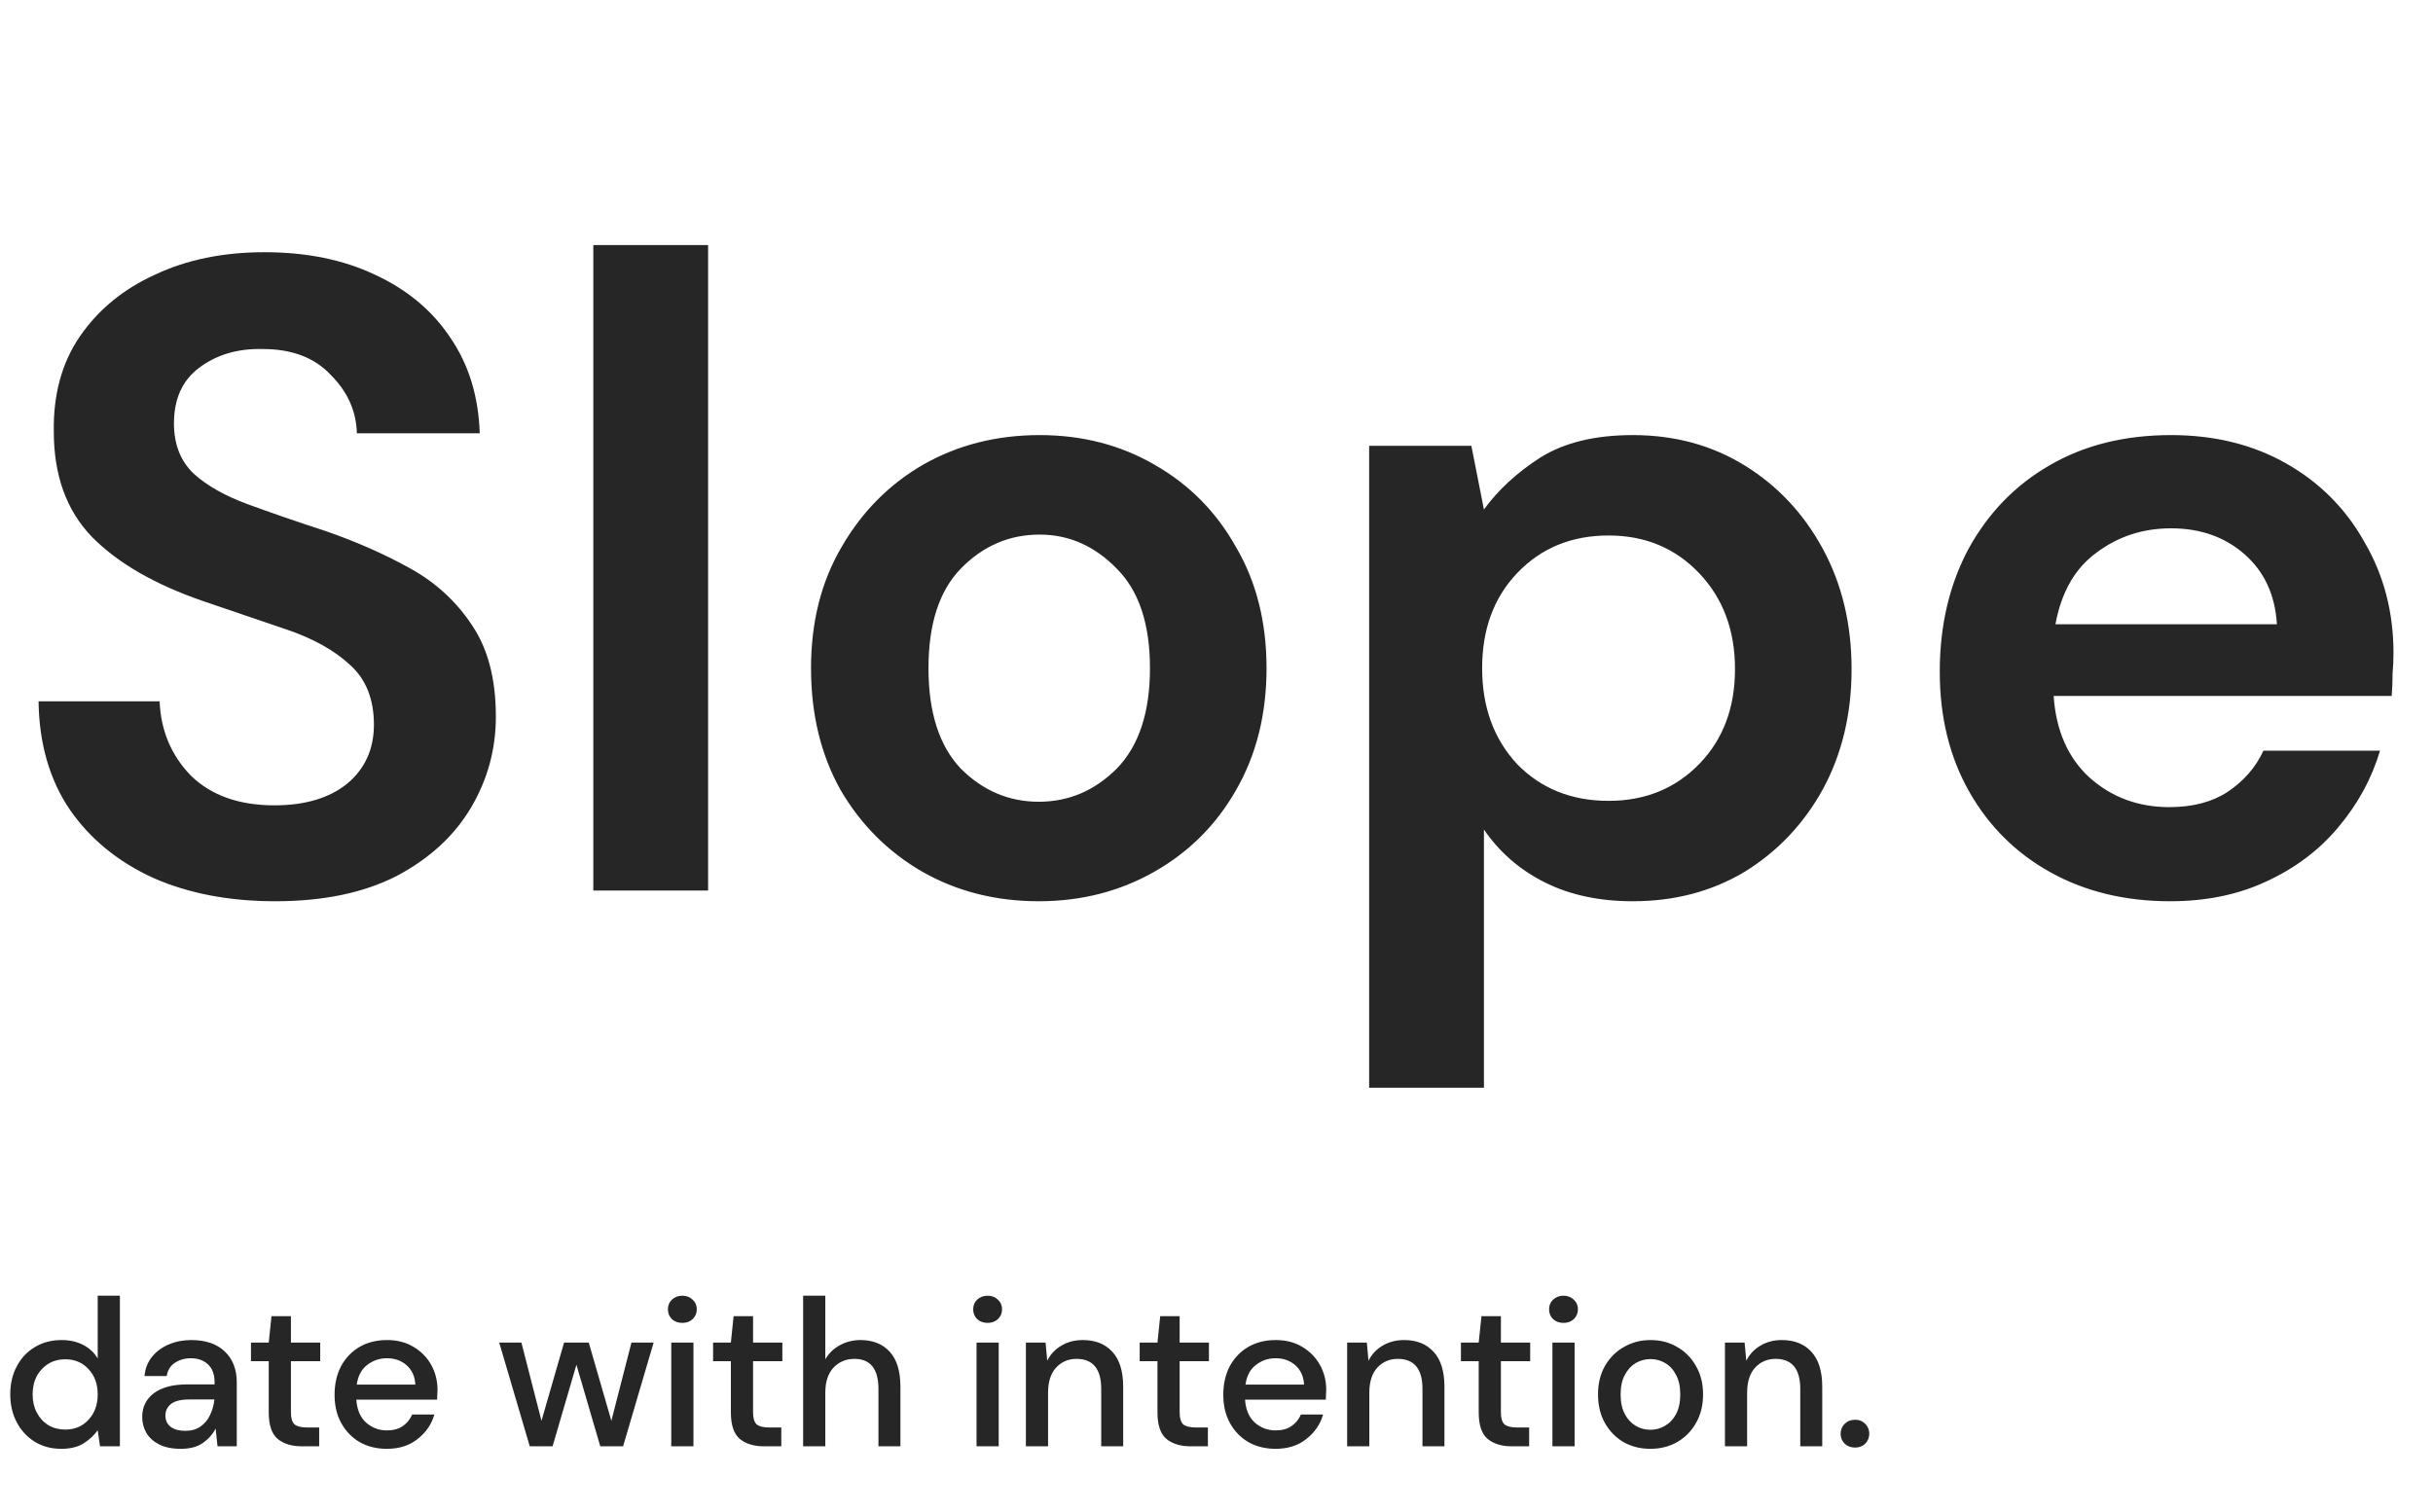 <svg width="407" height="253" viewBox="0 0 407 253" fill="none" xmlns="http://www.w3.org/2000/svg">
<path d="M46.05 150.8C38.35 150.8 31.55 149.5 25.65 146.9C19.75 144.2 15.1 140.4 11.7 135.5C8.3 130.5 6.55 124.45 6.45 117.35H26.7C26.9 122.25 28.65 126.4 31.95 129.8C35.35 133.1 40 134.75 45.9 134.75C51 134.75 55.05 133.55 58.05 131.15C61.05 128.65 62.55 125.35 62.55 121.25C62.55 116.95 61.2 113.6 58.5 111.2C55.9 108.8 52.4 106.85 48 105.35C43.6 103.85 38.9 102.25 33.9 100.55C25.8 97.75 19.6 94.15 15.3 89.75C11.1 85.35 9 79.5 9 72.2C8.9 66 10.35 60.7 13.35 56.3C16.45 51.8 20.65 48.35 25.95 45.95C31.25 43.45 37.35 42.2 44.25 42.2C51.25 42.2 57.4 43.45 62.7 45.95C68.1 48.45 72.3 51.95 75.3 56.45C78.4 60.95 80.05 66.3 80.25 72.5H59.7C59.6 68.8 58.15 65.55 55.35 62.75C52.65 59.85 48.85 58.4 43.95 58.4C39.75 58.3 36.2 59.35 33.3 61.55C30.5 63.65 29.1 66.75 29.1 70.85C29.1 74.35 30.2 77.15 32.4 79.25C34.6 81.25 37.6 82.95 41.4 84.35C45.2 85.75 49.55 87.25 54.45 88.85C59.65 90.65 64.4 92.75 68.7 95.15C73 97.55 76.45 100.75 79.05 104.75C81.65 108.65 82.95 113.7 82.95 119.9C82.95 125.4 81.55 130.5 78.75 135.2C75.95 139.9 71.8 143.7 66.3 146.6C60.8 149.4 54.05 150.8 46.05 150.8ZM99.252 149V41H118.452V149H99.252ZM173.77 150.8C166.57 150.8 160.07 149.15 154.27 145.85C148.57 142.55 144.02 138 140.62 132.2C137.32 126.3 135.67 119.5 135.67 111.8C135.67 104.1 137.37 97.35 140.77 91.55C144.17 85.65 148.72 81.05 154.42 77.75C160.22 74.45 166.72 72.8 173.92 72.8C181.02 72.8 187.42 74.45 193.12 77.75C198.92 81.05 203.47 85.65 206.77 91.55C210.17 97.35 211.87 104.1 211.87 111.8C211.87 119.5 210.17 126.3 206.77 132.2C203.47 138 198.92 142.55 193.12 145.85C187.32 149.15 180.87 150.8 173.77 150.8ZM173.77 134.15C178.77 134.15 183.12 132.3 186.82 128.6C190.52 124.8 192.37 119.2 192.37 111.8C192.37 104.4 190.52 98.85 186.82 95.15C183.12 91.35 178.82 89.45 173.92 89.45C168.82 89.45 164.42 91.35 160.72 95.15C157.12 98.85 155.32 104.4 155.32 111.8C155.32 119.2 157.12 124.8 160.72 128.6C164.42 132.3 168.77 134.15 173.77 134.15ZM229.037 182V74.6H246.137L248.237 85.25C250.637 81.95 253.787 79.05 257.687 76.55C261.687 74.05 266.837 72.8 273.137 72.8C280.137 72.8 286.387 74.5 291.887 77.9C297.387 81.3 301.737 85.95 304.937 91.85C308.137 97.75 309.737 104.45 309.737 111.95C309.737 119.45 308.137 126.15 304.937 132.05C301.737 137.85 297.387 142.45 291.887 145.85C286.387 149.15 280.137 150.8 273.137 150.8C267.537 150.8 262.637 149.75 258.437 147.65C254.237 145.55 250.837 142.6 248.237 138.8V182H229.037ZM269.087 134C275.187 134 280.237 131.95 284.237 127.85C288.237 123.75 290.237 118.45 290.237 111.95C290.237 105.45 288.237 100.1 284.237 95.9C280.237 91.7 275.187 89.6 269.087 89.6C262.887 89.6 257.787 91.7 253.787 95.9C249.887 100 247.937 105.3 247.937 111.8C247.937 118.3 249.887 123.65 253.787 127.85C257.787 131.95 262.887 134 269.087 134ZM363.039 150.8C355.539 150.8 348.889 149.2 343.089 146C337.289 142.8 332.739 138.3 329.439 132.5C326.139 126.7 324.489 120 324.489 112.4C324.489 104.7 326.089 97.85 329.289 91.85C332.589 85.85 337.089 81.2 342.789 77.9C348.589 74.5 355.389 72.8 363.189 72.8C370.489 72.8 376.939 74.4 382.539 77.6C388.139 80.8 392.489 85.2 395.589 90.8C398.789 96.3 400.389 102.45 400.389 109.25C400.389 110.35 400.339 111.5 400.239 112.7C400.239 113.9 400.189 115.15 400.089 116.45H343.539C343.939 122.25 345.939 126.8 349.539 130.1C353.239 133.4 357.689 135.05 362.889 135.05C366.789 135.05 370.039 134.2 372.639 132.5C375.339 130.7 377.339 128.4 378.639 125.6H398.139C396.739 130.3 394.389 134.6 391.089 138.5C387.889 142.3 383.889 145.3 379.089 147.5C374.389 149.7 369.039 150.8 363.039 150.8ZM363.189 88.4C358.489 88.4 354.339 89.75 350.739 92.45C347.139 95.05 344.839 99.05 343.839 104.45H380.889C380.589 99.55 378.789 95.65 375.489 92.75C372.189 89.85 368.089 88.4 363.189 88.4Z" fill="#262626"/>
<path d="M10.255 242.42C8.575 242.42 7.093 242.023 5.81 241.23C4.527 240.437 3.523 239.352 2.8 237.975C2.077 236.598 1.715 235.035 1.715 233.285C1.715 231.535 2.077 229.983 2.8 228.63C3.523 227.253 4.527 226.18 5.81 225.41C7.117 224.617 8.61 224.22 10.29 224.22C11.667 224.22 12.868 224.488 13.895 225.025C14.945 225.562 15.762 226.32 16.345 227.3V216.8H20.055V242H16.73L16.345 239.305C15.785 240.122 15.015 240.845 14.035 241.475C13.055 242.105 11.795 242.42 10.255 242.42ZM10.92 239.2C12.507 239.2 13.802 238.652 14.805 237.555C15.832 236.458 16.345 235.047 16.345 233.32C16.345 231.57 15.832 230.158 14.805 229.085C13.802 227.988 12.507 227.44 10.92 227.44C9.333 227.44 8.027 227.988 7 229.085C5.973 230.158 5.46 231.57 5.46 233.32C5.46 234.463 5.693 235.478 6.16 236.365C6.627 237.252 7.268 237.952 8.085 238.465C8.925 238.955 9.87 239.2 10.92 239.2ZM30.263 242.42C28.793 242.42 27.579 242.175 26.623 241.685C25.666 241.195 24.954 240.553 24.488 239.76C24.021 238.943 23.788 238.057 23.788 237.1C23.788 235.42 24.441 234.09 25.748 233.11C27.054 232.13 28.921 231.64 31.348 231.64H35.898V231.325C35.898 229.972 35.524 228.957 34.778 228.28C34.054 227.603 33.109 227.265 31.943 227.265C30.916 227.265 30.018 227.522 29.248 228.035C28.501 228.525 28.046 229.26 27.883 230.24H24.173C24.289 228.98 24.709 227.907 25.433 227.02C26.179 226.11 27.113 225.422 28.233 224.955C29.376 224.465 30.624 224.22 31.978 224.22C34.404 224.22 36.283 224.862 37.613 226.145C38.943 227.405 39.608 229.132 39.608 231.325V242H36.388L36.073 239.025C35.583 239.982 34.871 240.787 33.938 241.44C33.004 242.093 31.779 242.42 30.263 242.42ZM30.998 239.41C32.001 239.41 32.841 239.177 33.518 238.71C34.218 238.22 34.754 237.578 35.128 236.785C35.524 235.992 35.769 235.117 35.863 234.16H31.733C30.263 234.16 29.213 234.417 28.583 234.93C27.976 235.443 27.673 236.085 27.673 236.855C27.673 237.648 27.964 238.278 28.548 238.745C29.154 239.188 29.971 239.41 30.998 239.41ZM50.522 242C48.818 242 47.465 241.592 46.462 240.775C45.458 239.935 44.957 238.453 44.957 236.33V227.755H41.982V224.64H44.957L45.412 220.23H48.667V224.64H53.567V227.755H48.667V236.33C48.667 237.287 48.865 237.952 49.262 238.325C49.682 238.675 50.393 238.85 51.397 238.85H53.392V242H50.522ZM64.718 242.42C63.014 242.42 61.498 242.047 60.168 241.3C58.861 240.53 57.834 239.468 57.088 238.115C56.341 236.762 55.968 235.187 55.968 233.39C55.968 231.57 56.329 229.972 57.053 228.595C57.799 227.218 58.826 226.145 60.133 225.375C61.463 224.605 63.003 224.22 64.753 224.22C66.456 224.22 67.938 224.605 69.198 225.375C70.458 226.122 71.438 227.125 72.138 228.385C72.838 229.645 73.188 231.033 73.188 232.55C73.188 232.783 73.176 233.04 73.153 233.32C73.153 233.577 73.141 233.868 73.118 234.195H59.608C59.724 235.875 60.273 237.158 61.253 238.045C62.256 238.908 63.411 239.34 64.718 239.34C65.768 239.34 66.643 239.107 67.343 238.64C68.066 238.15 68.603 237.497 68.953 236.68H72.663C72.196 238.313 71.263 239.678 69.863 240.775C68.486 241.872 66.771 242.42 64.718 242.42ZM64.718 227.265C63.481 227.265 62.384 227.638 61.428 228.385C60.471 229.108 59.888 230.205 59.678 231.675H69.478C69.408 230.322 68.929 229.248 68.043 228.455C67.156 227.662 66.048 227.265 64.718 227.265ZM88.621 242L83.51 224.64H87.221L90.581 237.73L94.361 224.64H98.49L102.271 237.73L105.631 224.64H109.341L104.231 242H100.416L96.425 228.35L92.436 242H88.621ZM114.147 221.35C113.447 221.35 112.863 221.14 112.397 220.72C111.953 220.277 111.732 219.728 111.732 219.075C111.732 218.422 111.953 217.885 112.397 217.465C112.863 217.022 113.447 216.8 114.147 216.8C114.847 216.8 115.418 217.022 115.862 217.465C116.328 217.885 116.562 218.422 116.562 219.075C116.562 219.728 116.328 220.277 115.862 220.72C115.418 221.14 114.847 221.35 114.147 221.35ZM112.292 242V224.64H116.002V242H112.292ZM127.829 242C126.126 242 124.773 241.592 123.769 240.775C122.766 239.935 122.264 238.453 122.264 236.33V227.755H119.289V224.64H122.264L122.719 220.23H125.974V224.64H130.874V227.755H125.974V236.33C125.974 237.287 126.173 237.952 126.569 238.325C126.989 238.675 127.701 238.85 128.704 238.85H130.699V242H127.829ZM134.35 242V216.8H138.06V227.44C138.643 226.437 139.448 225.655 140.475 225.095C141.525 224.512 142.68 224.22 143.94 224.22C146.016 224.22 147.65 224.873 148.84 226.18C150.03 227.487 150.625 229.435 150.625 232.025V242H146.95V232.41C146.95 229.05 145.608 227.37 142.925 227.37C141.525 227.37 140.358 227.86 139.425 228.84C138.515 229.82 138.06 231.22 138.06 233.04V242H134.35ZM165.213 221.35C164.513 221.35 163.929 221.14 163.463 220.72C163.019 220.277 162.798 219.728 162.798 219.075C162.798 218.422 163.019 217.885 163.463 217.465C163.929 217.022 164.513 216.8 165.213 216.8C165.913 216.8 166.484 217.022 166.928 217.465C167.394 217.885 167.628 218.422 167.628 219.075C167.628 219.728 167.394 220.277 166.928 220.72C166.484 221.14 165.913 221.35 165.213 221.35ZM163.358 242V224.64H167.068V242H163.358ZM171.615 242V224.64H174.905L175.185 227.685C175.722 226.612 176.503 225.772 177.53 225.165C178.58 224.535 179.782 224.22 181.135 224.22C183.235 224.22 184.88 224.873 186.07 226.18C187.283 227.487 187.89 229.435 187.89 232.025V242H184.215V232.41C184.215 229.05 182.838 227.37 180.085 227.37C178.708 227.37 177.565 227.86 176.655 228.84C175.768 229.82 175.325 231.22 175.325 233.04V242H171.615ZM199.19 242C197.486 242 196.133 241.592 195.13 240.775C194.126 239.935 193.625 238.453 193.625 236.33V227.755H190.65V224.64H193.625L194.08 220.23H197.335V224.64H202.235V227.755H197.335V236.33C197.335 237.287 197.533 237.952 197.93 238.325C198.35 238.675 199.061 238.85 200.065 238.85H202.06V242H199.19ZM213.386 242.42C211.682 242.42 210.166 242.047 208.836 241.3C207.529 240.53 206.502 239.468 205.756 238.115C205.009 236.762 204.636 235.187 204.636 233.39C204.636 231.57 204.997 229.972 205.721 228.595C206.467 227.218 207.494 226.145 208.801 225.375C210.131 224.605 211.671 224.22 213.421 224.22C215.124 224.22 216.606 224.605 217.866 225.375C219.126 226.122 220.106 227.125 220.806 228.385C221.506 229.645 221.856 231.033 221.856 232.55C221.856 232.783 221.844 233.04 221.821 233.32C221.821 233.577 221.809 233.868 221.786 234.195H208.276C208.392 235.875 208.941 237.158 209.921 238.045C210.924 238.908 212.079 239.34 213.386 239.34C214.436 239.34 215.311 239.107 216.011 238.64C216.734 238.15 217.271 237.497 217.621 236.68H221.331C220.864 238.313 219.931 239.678 218.531 240.775C217.154 241.872 215.439 242.42 213.386 242.42ZM213.386 227.265C212.149 227.265 211.052 227.638 210.096 228.385C209.139 229.108 208.556 230.205 208.346 231.675H218.146C218.076 230.322 217.597 229.248 216.711 228.455C215.824 227.662 214.716 227.265 213.386 227.265ZM225.355 242V224.64H228.645L228.925 227.685C229.462 226.612 230.243 225.772 231.27 225.165C232.32 224.535 233.522 224.22 234.875 224.22C236.975 224.22 238.62 224.873 239.81 226.18C241.023 227.487 241.63 229.435 241.63 232.025V242H237.955V232.41C237.955 229.05 236.578 227.37 233.825 227.37C232.448 227.37 231.305 227.86 230.395 228.84C229.508 229.82 229.065 231.22 229.065 233.04V242H225.355ZM252.93 242C251.226 242 249.873 241.592 248.87 240.775C247.866 239.935 247.365 238.453 247.365 236.33V227.755H244.39V224.64H247.365L247.82 220.23H251.075V224.64H255.975V227.755H251.075V236.33C251.075 237.287 251.273 237.952 251.67 238.325C252.09 238.675 252.801 238.85 253.805 238.85H255.8V242H252.93ZM261.55 221.35C260.85 221.35 260.267 221.14 259.8 220.72C259.357 220.277 259.135 219.728 259.135 219.075C259.135 218.422 259.357 217.885 259.8 217.465C260.267 217.022 260.85 216.8 261.55 216.8C262.25 216.8 262.822 217.022 263.265 217.465C263.732 217.885 263.965 218.422 263.965 219.075C263.965 219.728 263.732 220.277 263.265 220.72C262.822 221.14 262.25 221.35 261.55 221.35ZM259.695 242V224.64H263.405V242H259.695ZM276.073 242.42C274.416 242.42 272.923 242.047 271.593 241.3C270.286 240.53 269.248 239.468 268.478 238.115C267.708 236.738 267.323 235.14 267.323 233.32C267.323 231.5 267.708 229.913 268.478 228.56C269.271 227.183 270.333 226.122 271.663 225.375C272.993 224.605 274.474 224.22 276.108 224.22C277.764 224.22 279.246 224.605 280.553 225.375C281.883 226.122 282.933 227.183 283.703 228.56C284.496 229.913 284.893 231.5 284.893 233.32C284.893 235.14 284.496 236.738 283.703 238.115C282.933 239.468 281.883 240.53 280.553 241.3C279.223 242.047 277.729 242.42 276.073 242.42ZM276.073 239.235C276.959 239.235 277.776 239.013 278.523 238.57C279.293 238.127 279.911 237.473 280.378 236.61C280.844 235.723 281.078 234.627 281.078 233.32C281.078 232.013 280.844 230.928 280.378 230.065C279.934 229.178 279.328 228.513 278.558 228.07C277.811 227.627 276.994 227.405 276.108 227.405C275.221 227.405 274.393 227.627 273.623 228.07C272.876 228.513 272.269 229.178 271.803 230.065C271.336 230.928 271.103 232.013 271.103 233.32C271.103 234.627 271.336 235.723 271.803 236.61C272.269 237.473 272.876 238.127 273.623 238.57C274.369 239.013 275.186 239.235 276.073 239.235ZM288.555 242V224.64H291.845L292.125 227.685C292.661 226.612 293.443 225.772 294.47 225.165C295.52 224.535 296.721 224.22 298.075 224.22C300.175 224.22 301.82 224.873 303.01 226.18C304.223 227.487 304.83 229.435 304.83 232.025V242H301.155V232.41C301.155 229.05 299.778 227.37 297.025 227.37C295.648 227.37 294.505 227.86 293.595 228.84C292.708 229.82 292.265 231.22 292.265 233.04V242H288.555ZM310.319 242.21C309.619 242.21 309.036 241.988 308.569 241.545C308.126 241.078 307.904 240.53 307.904 239.9C307.904 239.247 308.126 238.698 308.569 238.255C309.036 237.788 309.619 237.555 310.319 237.555C311.019 237.555 311.591 237.788 312.034 238.255C312.478 238.698 312.699 239.247 312.699 239.9C312.699 240.53 312.478 241.078 312.034 241.545C311.591 241.988 311.019 242.21 310.319 242.21Z" fill="#262626"/>
</svg>
